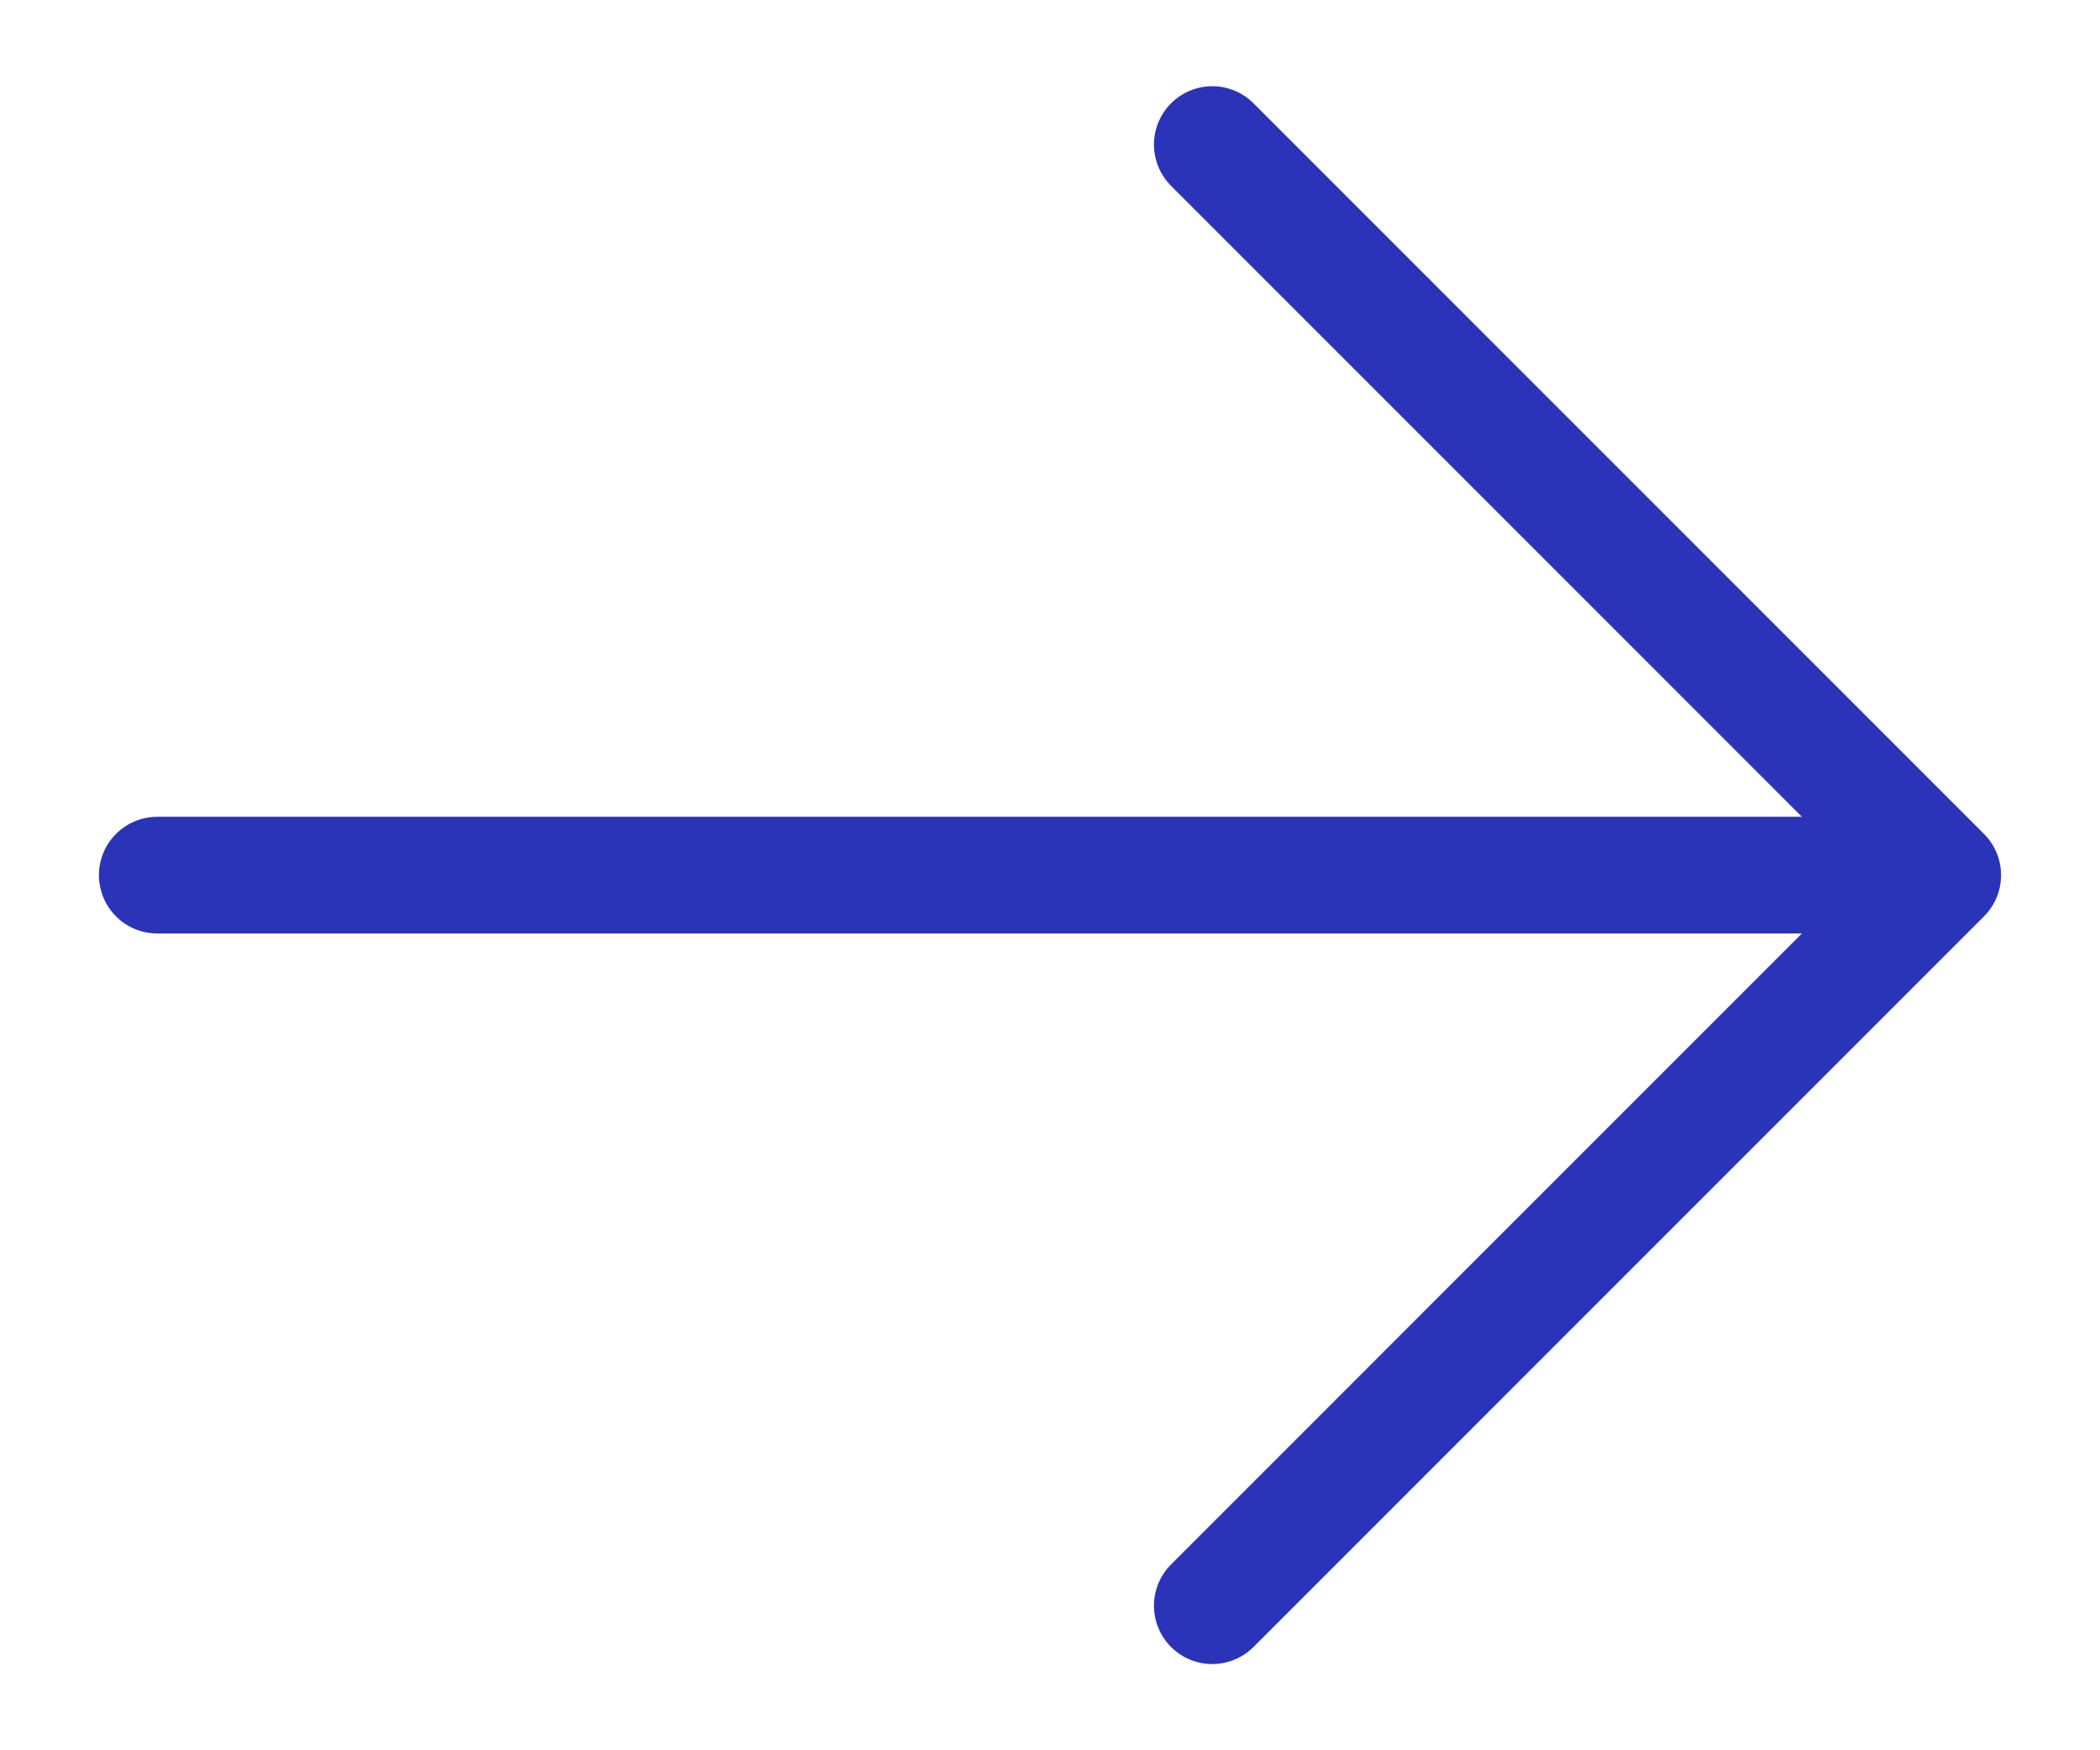 <svg width="18" height="15" viewBox="0 0 18 15" fill="none" xmlns="http://www.w3.org/2000/svg">
<path d="M10.391 1.239L16.652 7.5M16.652 7.5L10.391 13.761M16.652 7.5H1.348" stroke="#2B34B9" stroke-linecap="round"/>
</svg>

